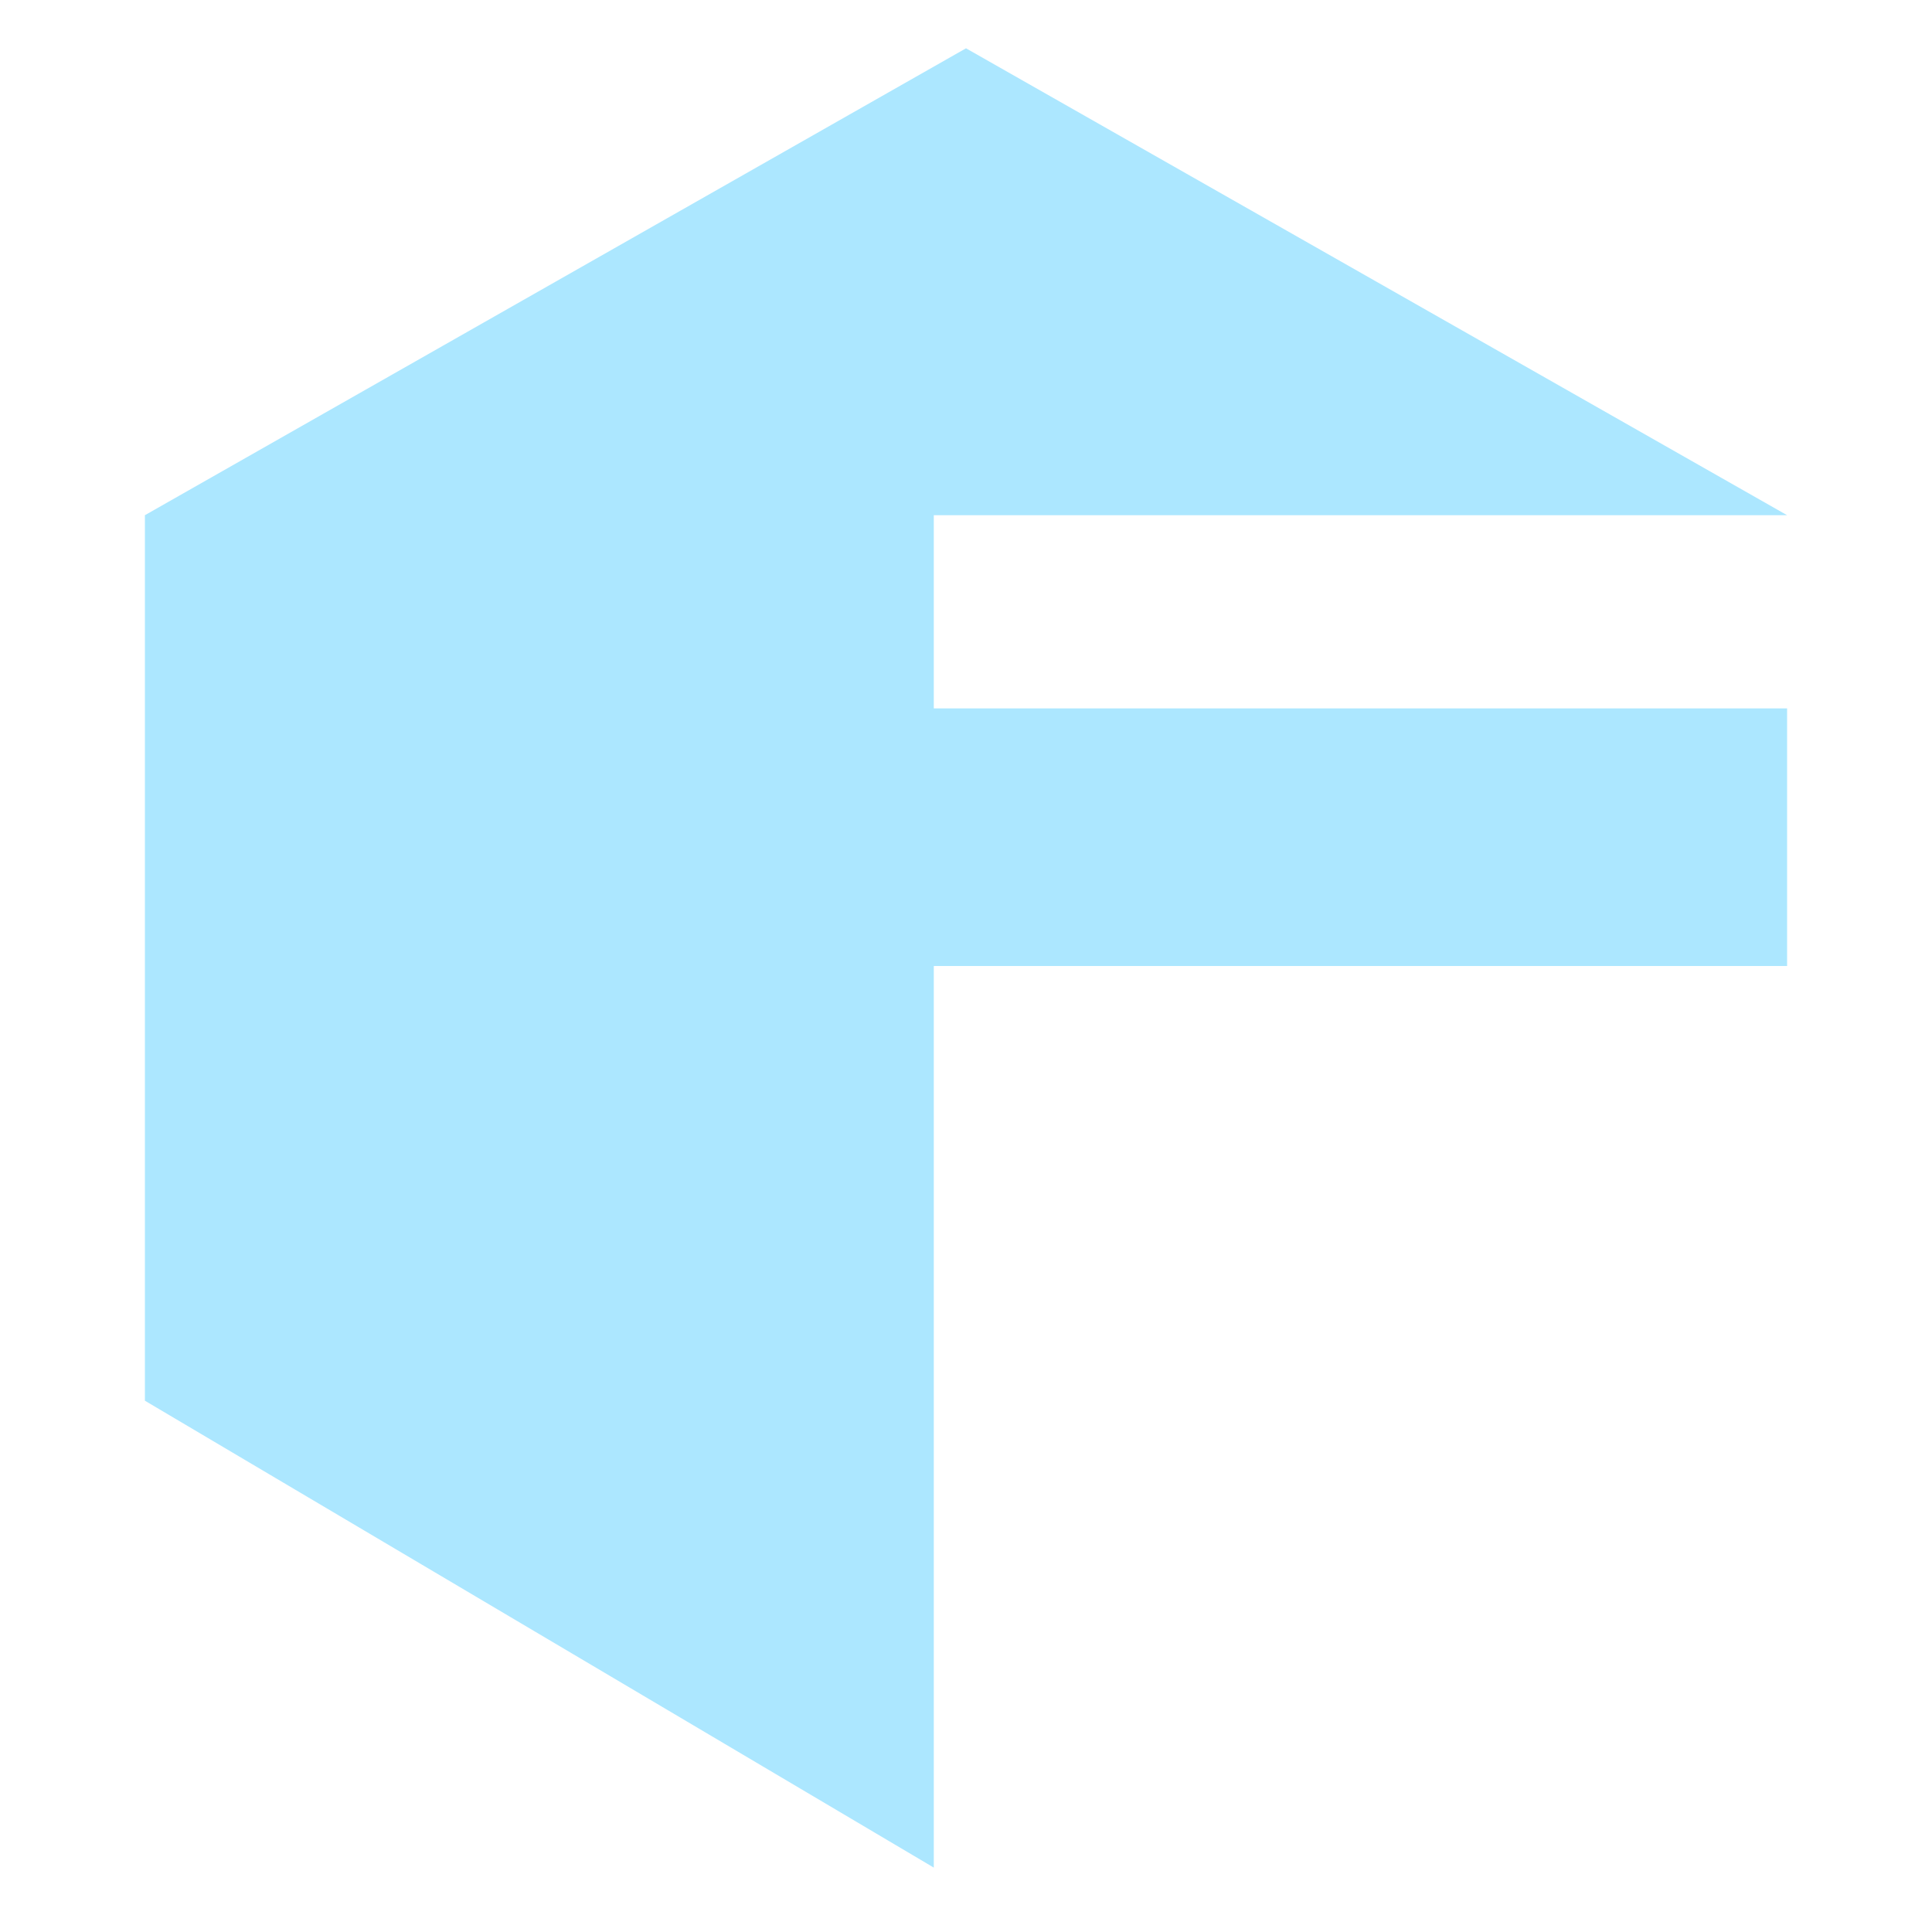 <?xml version="1.0" encoding="UTF-8" standalone="no"?>
<!DOCTYPE svg PUBLIC "-//W3C//DTD SVG 1.1//EN" "http://www.w3.org/Graphics/SVG/1.1/DTD/svg11.dtd">
<!-- Created with Vectornator (http://vectornator.io/) -->
<svg height="100%" stroke-miterlimit="10" style="fill-rule:nonzero;clip-rule:evenodd;stroke-linecap:round;stroke-linejoin:round;" version="1.1" viewBox="0 0 3000 3000" width="100%" xml:space="preserve" xmlns="http://www.w3.org/2000/svg" xmlns:vectornator="http://vectornator.io" xmlns:xlink="http://www.w3.org/1999/xlink">
<defs/>
<g id="Layer-1" vectornator:layerName="Layer 1">
<path d="M1500 75L225 800L225 2175L1450 2900L1450 1500L2775 1500L2775 1100L1450 1100L1450 800L2775 800L1500 75Z" fill="#ace7ff" fill-rule="evenodd" opacity="1" stroke="none"/>
<path d="M1550 1600L1550 2900L1850 2725L1850 1600L1550 1600Z" fill="#ace7ff" fill-rule="evenodd" opacity="0" stroke="none"/>
<path d="M1950 1600L1950 2675L2775 2175L2775 1600L1950 1600Z" fill="#ace7ff" fill-rule="evenodd" opacity="0" stroke="none"/>
</g>
</svg>
